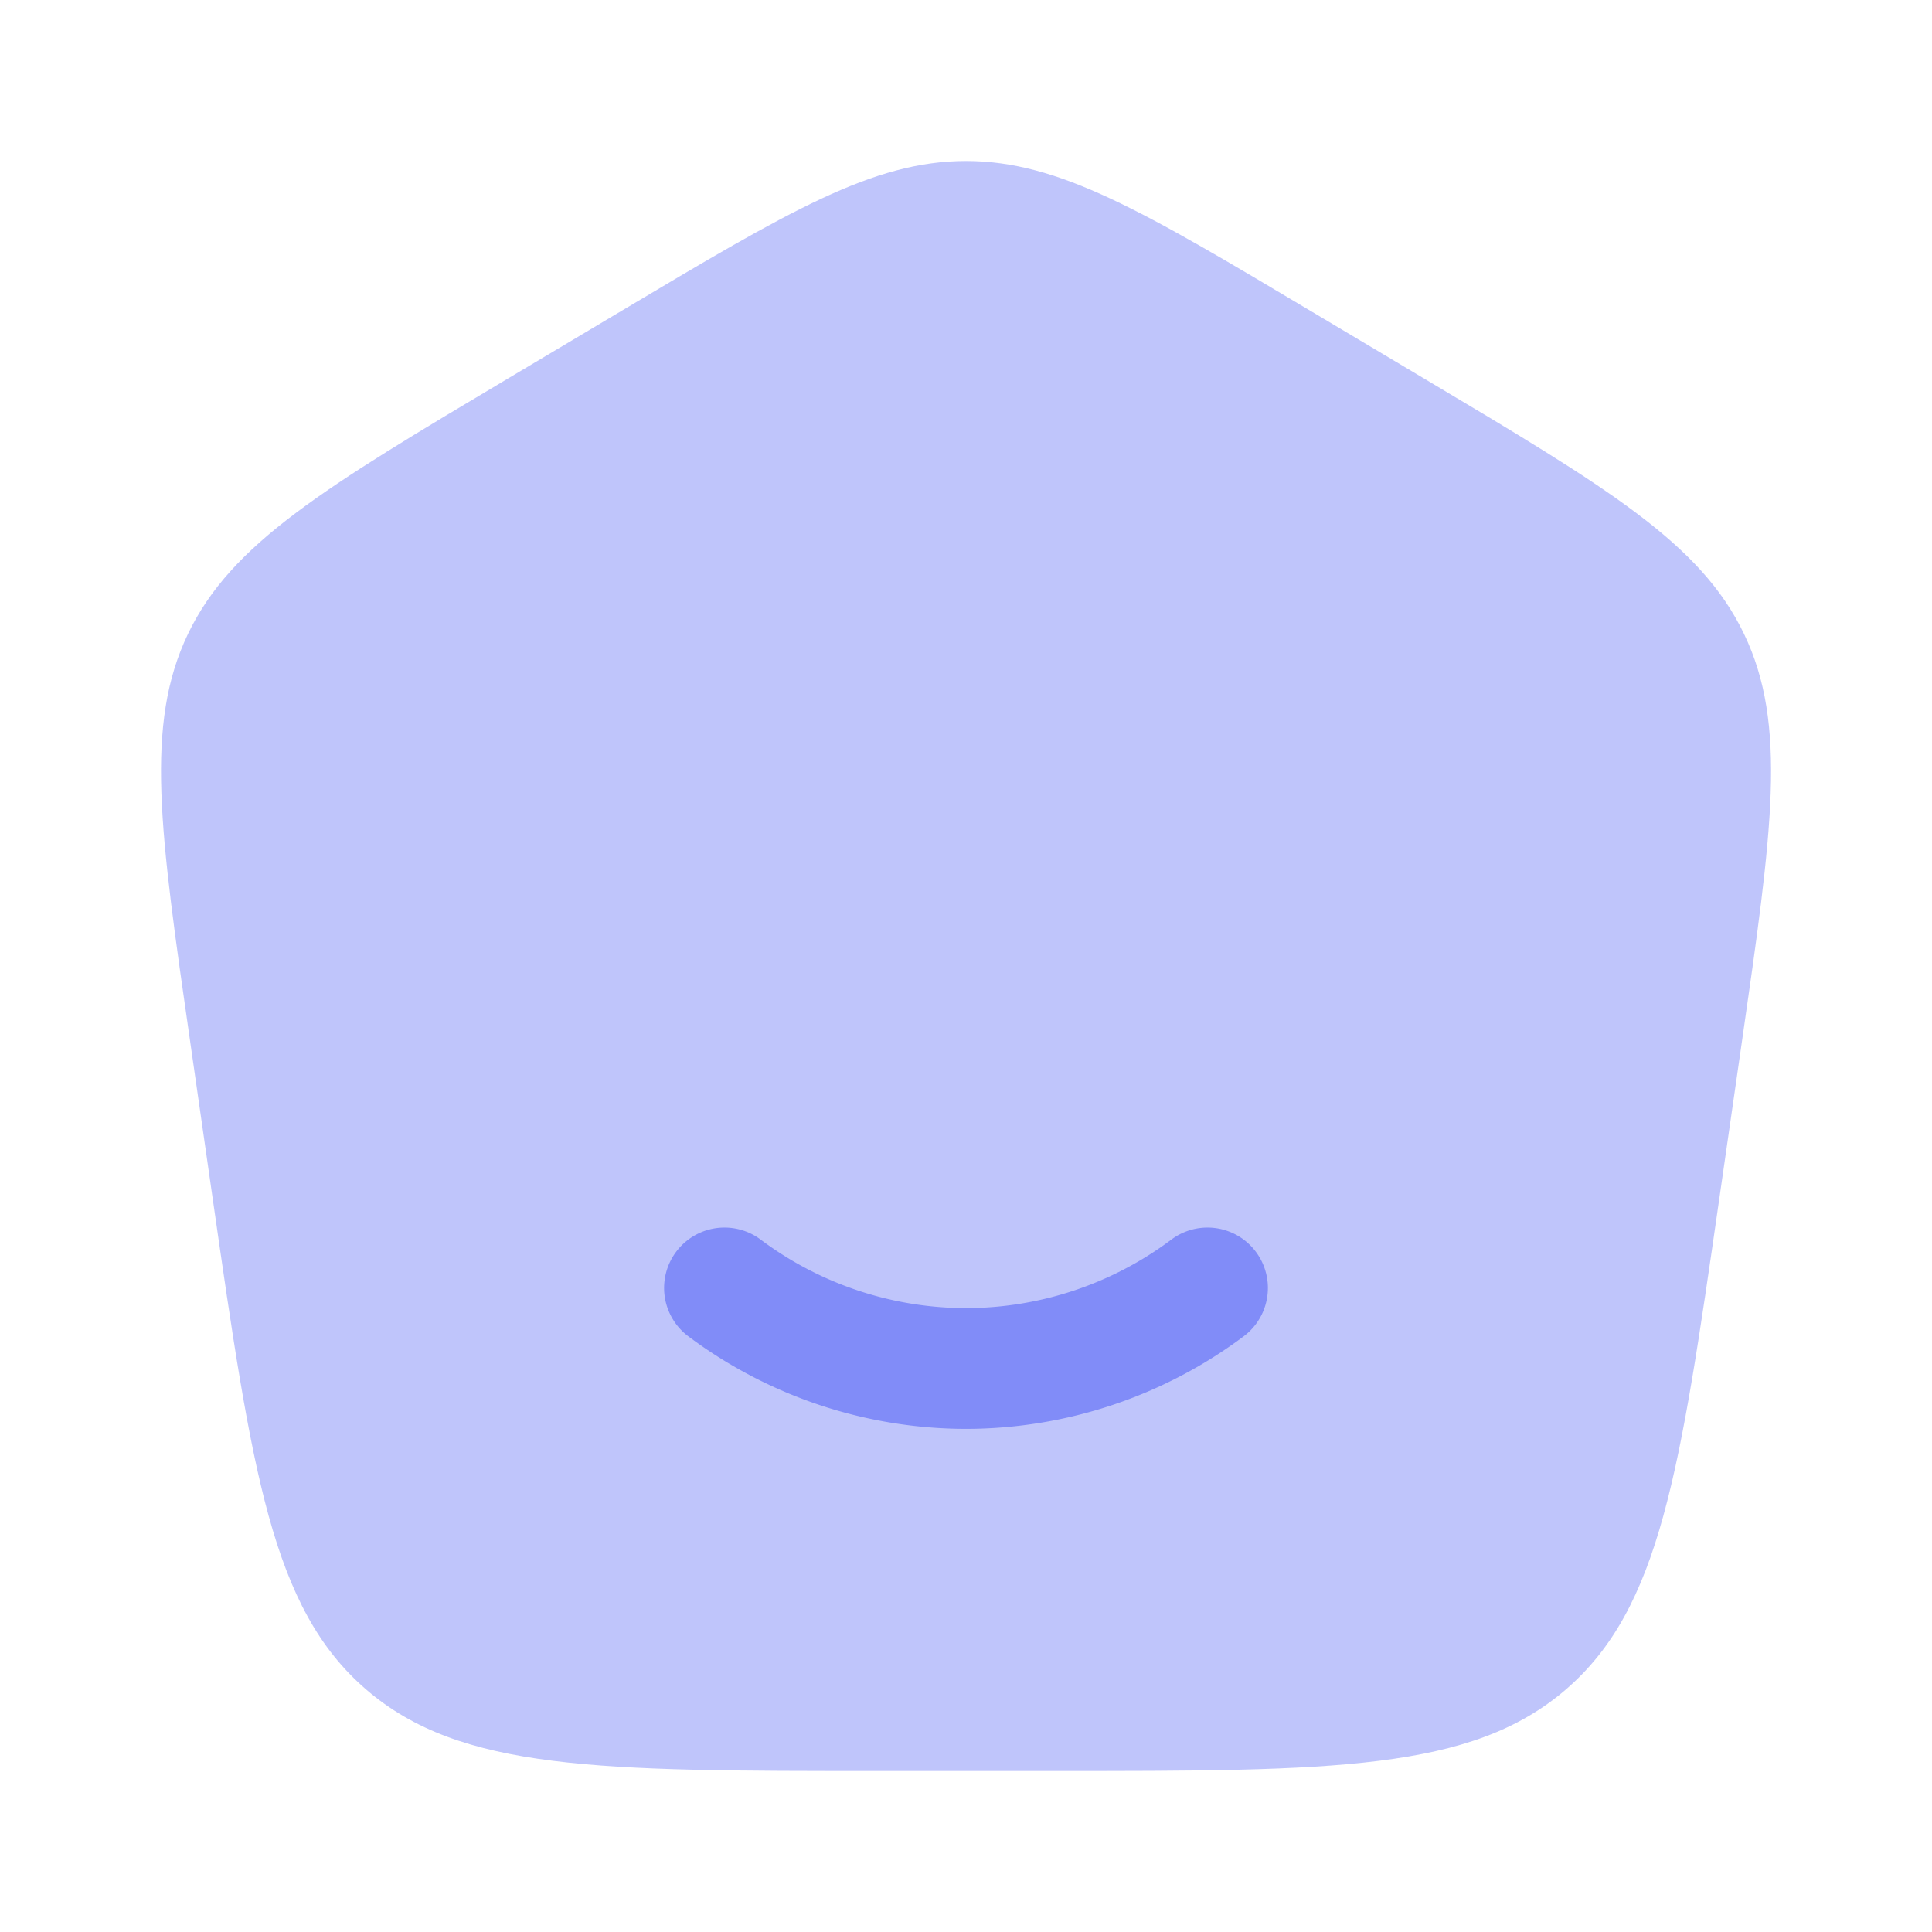 <svg xmlns="http://www.w3.org/2000/svg" width="32" height="32" viewBox="0 0 24 24"><g fill="#818cf8"><path d="M10.894 22h2.212c3.447 0 5.17 0 6.345-1.012c1.175-1.012 1.419-2.705 1.906-6.093l.279-1.937c.38-2.637.57-3.956.029-5.083c-.54-1.127-1.691-1.813-3.992-3.183l-1.385-.825C14.2 2.622 13.154 2 12 2c-1.154 0-2.199.622-4.288 1.867l-1.385.825c-2.3 1.37-3.451 2.056-3.992 3.183c-.54 1.127-.35 2.446.03 5.083l.278 1.937c.487 3.388.731 5.081 1.906 6.093C5.724 22 7.447 22 10.894 22Z" opacity=".5"/><path d="M9.447 15.397a.75.75 0 0 0-.894 1.205A5.766 5.766 0 0 0 12 17.75a5.766 5.766 0 0 0 3.447-1.148a.75.75 0 0 0-.894-1.205A4.266 4.266 0 0 1 12 16.25a4.266 4.266 0 0 1-2.553-.853Z"/></g></svg>